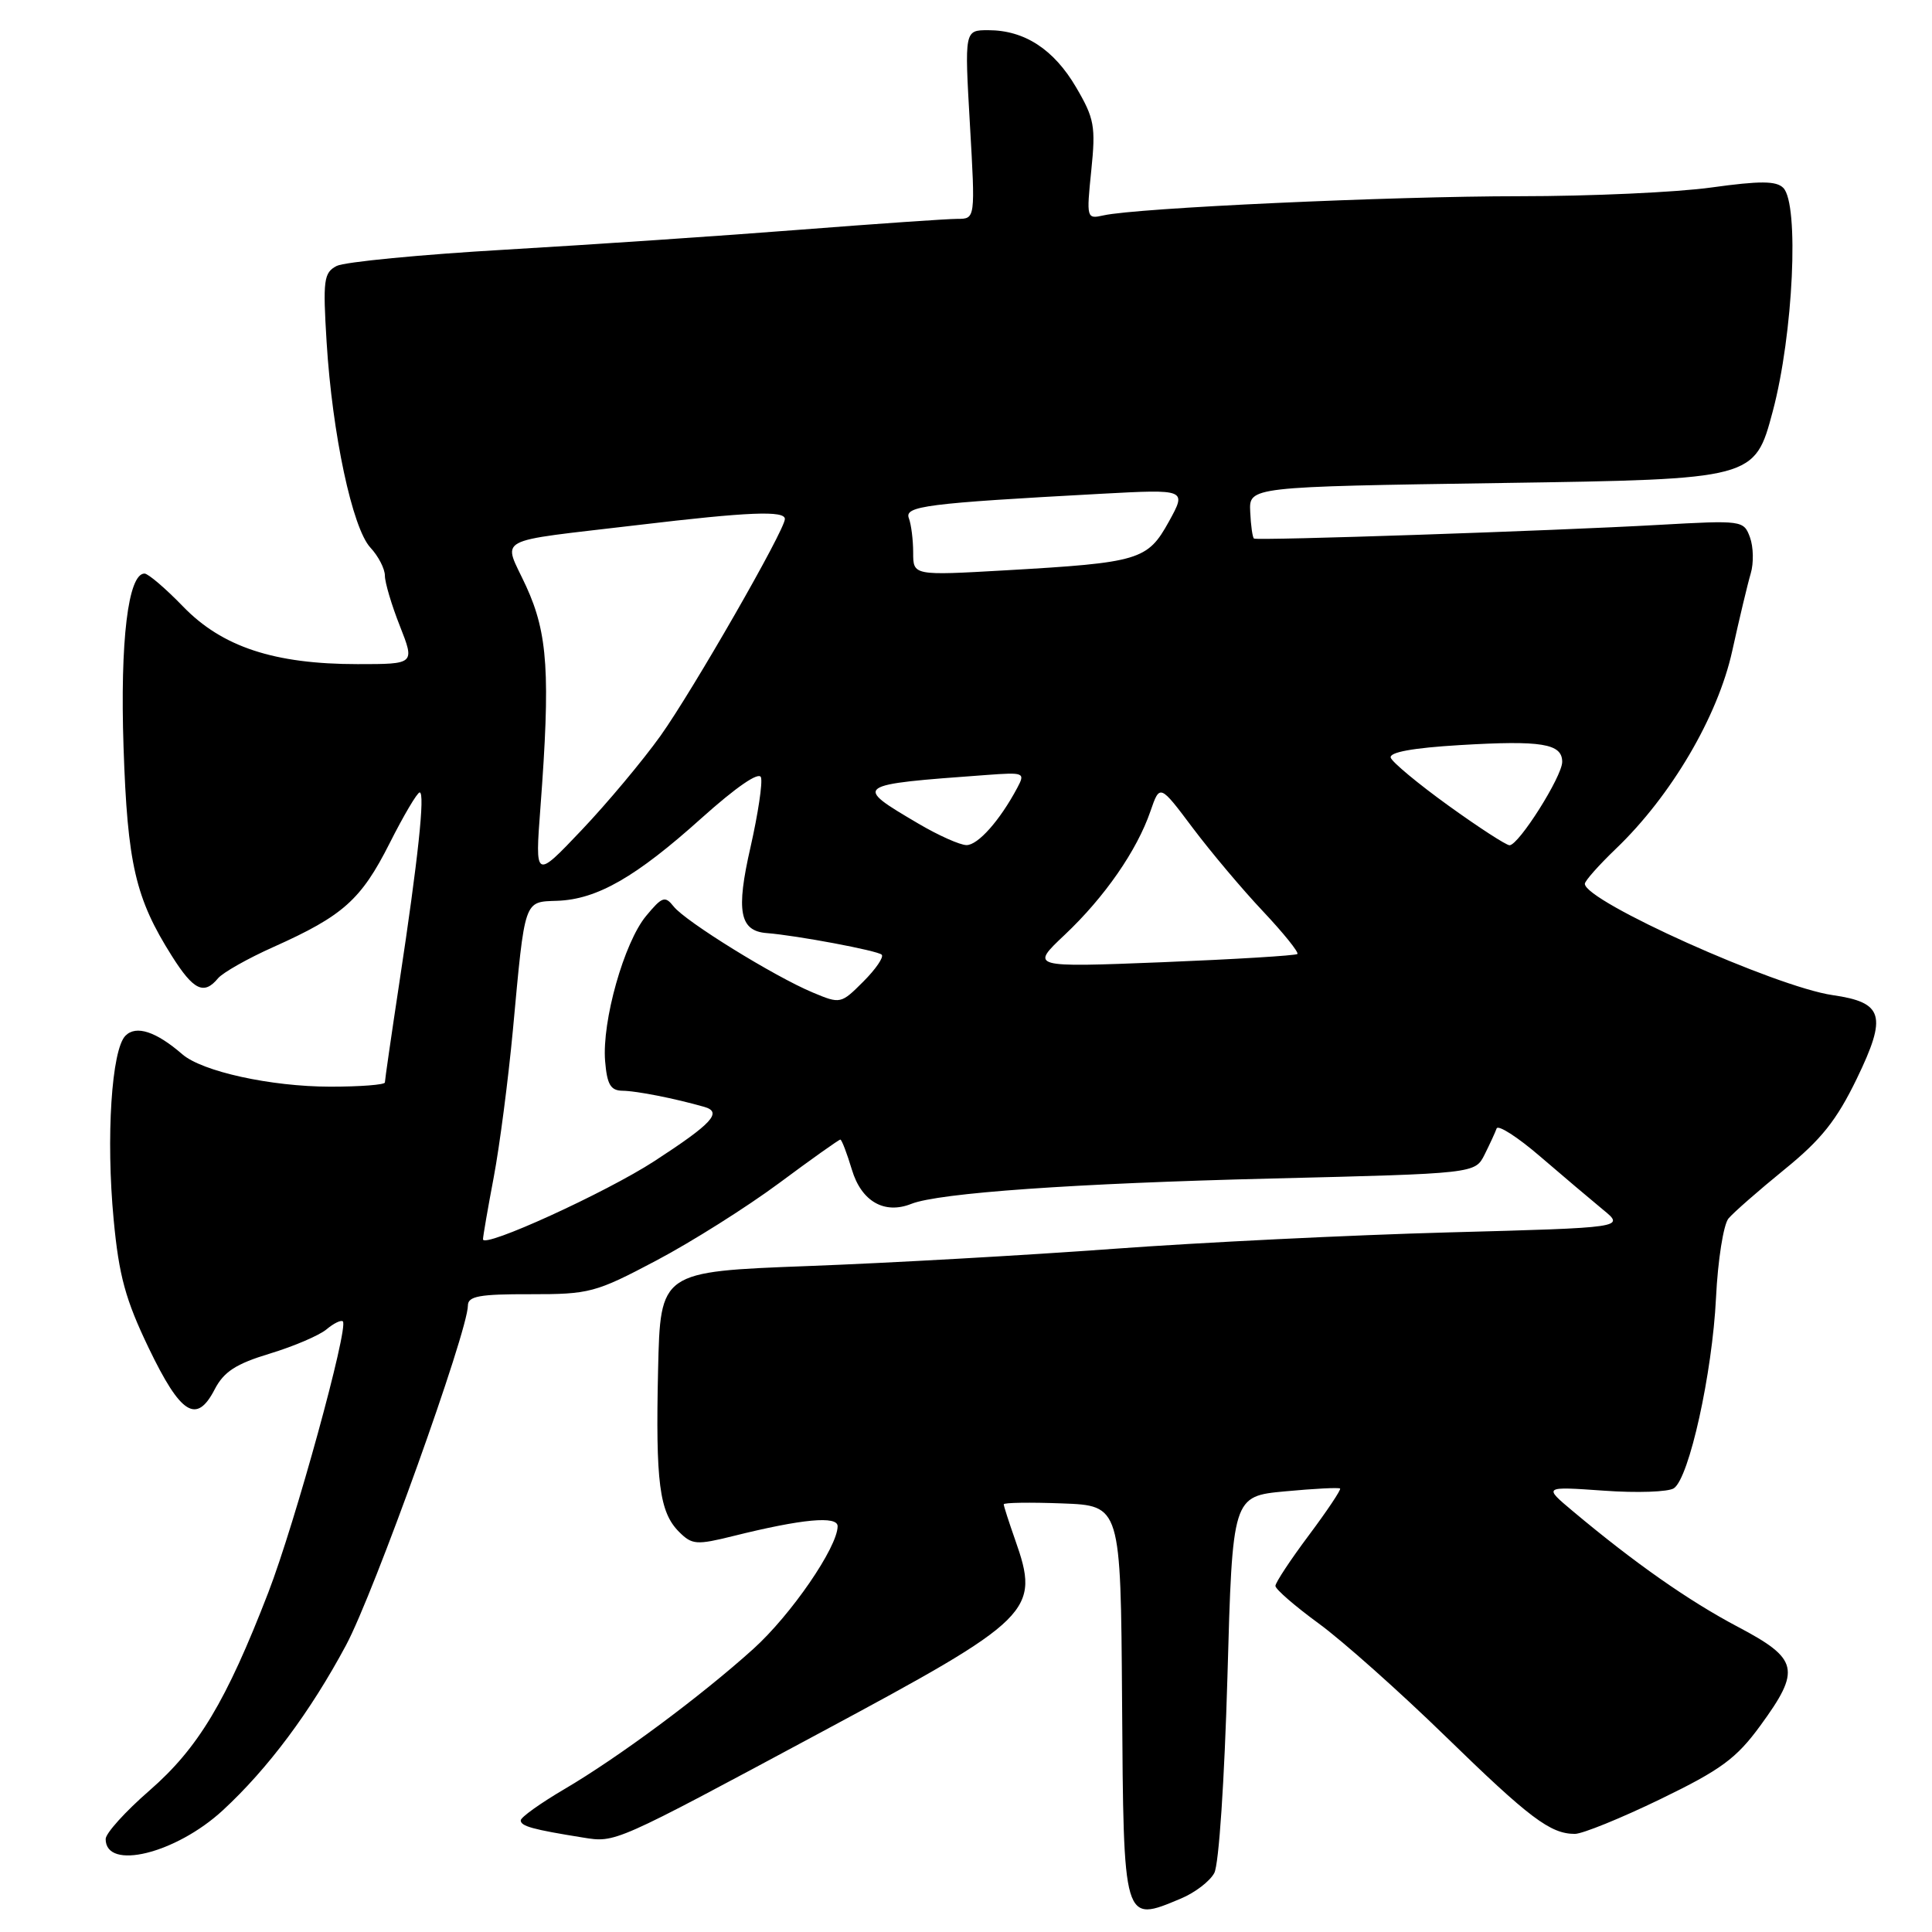 <?xml version="1.0" encoding="UTF-8" standalone="no"?>
<!DOCTYPE svg PUBLIC "-//W3C//DTD SVG 1.1//EN" "http://www.w3.org/Graphics/SVG/1.1/DTD/svg11.dtd" >
<svg xmlns="http://www.w3.org/2000/svg" xmlns:xlink="http://www.w3.org/1999/xlink" version="1.1" viewBox="0 0 256 256">
 <g >
 <path fill="currentColor"
d=" M 156.45 251.58 C 158.31 250.81 160.32 249.28 160.90 248.18 C 161.51 247.06 162.25 235.85 162.64 222.23 C 163.31 198.26 163.31 198.26 170.30 197.61 C 174.15 197.25 177.42 197.08 177.57 197.24 C 177.72 197.39 175.86 200.18 173.43 203.43 C 170.99 206.69 169.00 209.71 169.00 210.14 C 169.00 210.58 171.59 212.82 174.75 215.13 C 177.91 217.44 185.45 224.15 191.50 230.04 C 202.66 240.91 205.43 243.00 208.68 243.00 C 209.68 243.00 214.78 240.93 220.00 238.40 C 228.05 234.50 230.07 233.01 233.25 228.66 C 238.67 221.24 238.35 219.82 230.25 215.55 C 223.74 212.11 216.57 207.08 208.40 200.23 C 204.50 196.96 204.50 196.96 212.50 197.52 C 216.90 197.84 221.09 197.69 221.80 197.20 C 223.83 195.82 226.89 181.98 227.38 171.96 C 227.62 166.99 228.37 162.26 229.03 161.46 C 229.70 160.66 233.04 157.74 236.44 154.97 C 241.32 151.01 243.36 148.45 246.04 142.92 C 250.08 134.57 249.57 132.83 242.84 131.86 C 235.28 130.77 210.00 119.42 210.00 117.11 C 210.00 116.72 211.86 114.63 214.13 112.45 C 221.44 105.45 227.62 94.94 229.53 86.25 C 230.47 81.99 231.57 77.37 231.98 75.99 C 232.39 74.62 232.34 72.46 231.88 71.20 C 231.05 68.95 230.86 68.93 219.77 69.55 C 205.88 70.34 166.63 71.66 166.16 71.36 C 165.97 71.24 165.74 69.65 165.66 67.82 C 165.50 64.50 165.50 64.50 199.00 64.00 C 232.50 63.50 232.50 63.50 234.90 54.50 C 237.62 44.30 238.43 27.03 236.29 24.89 C 235.36 23.96 233.22 23.95 226.79 24.84 C 222.23 25.48 210.79 26.00 201.36 26.00 C 184.32 26.00 150.58 27.55 146.22 28.54 C 143.98 29.04 143.95 28.94 144.60 22.59 C 145.20 16.74 145.01 15.69 142.59 11.57 C 139.64 6.53 135.74 4.00 130.95 4.00 C 127.80 4.00 127.80 4.00 128.52 16.50 C 129.24 29.00 129.24 29.00 126.86 29.00 C 125.55 29.00 116.16 29.65 105.99 30.44 C 95.82 31.24 78.28 32.42 67.00 33.08 C 55.72 33.73 45.65 34.71 44.61 35.24 C 42.90 36.13 42.77 37.09 43.28 45.36 C 44.03 57.52 46.69 69.99 49.08 72.56 C 50.14 73.70 51.00 75.37 51.00 76.28 C 51.00 77.18 51.89 80.19 52.99 82.96 C 54.97 88.00 54.97 88.00 47.39 88.00 C 36.34 88.00 29.44 85.72 24.27 80.38 C 21.94 77.97 19.63 76.00 19.15 76.00 C 16.98 76.00 15.90 84.90 16.37 99.00 C 16.89 114.50 17.94 119.02 22.77 126.67 C 25.64 131.22 27.02 131.89 28.89 129.63 C 29.52 128.88 32.83 127.00 36.26 125.47 C 45.46 121.35 47.85 119.22 51.62 111.75 C 53.49 108.04 55.29 105.00 55.61 105.00 C 56.34 105.00 55.41 113.80 52.92 130.18 C 51.86 137.16 51.00 143.12 51.00 143.43 C 51.00 143.74 47.74 143.99 43.75 143.99 C 35.88 143.98 26.78 141.98 24.15 139.69 C 20.69 136.69 18.04 135.81 16.63 137.23 C 14.78 139.07 14.03 150.74 15.06 161.60 C 15.76 169.06 16.63 172.22 19.71 178.63 C 23.95 187.44 26.04 188.75 28.44 184.11 C 29.66 181.76 31.25 180.72 35.75 179.36 C 38.91 178.40 42.29 176.96 43.26 176.15 C 44.22 175.34 45.20 174.87 45.43 175.09 C 46.23 175.89 39.09 201.85 35.55 211.02 C 29.97 225.46 26.26 231.63 19.81 237.25 C 16.61 240.03 14.00 242.92 14.00 243.68 C 14.00 247.90 23.28 245.63 29.52 239.88 C 35.50 234.36 41.11 226.85 45.85 218.00 C 49.57 211.06 61.99 176.42 62.00 172.99 C 62.00 171.75 63.54 171.47 70.25 171.49 C 78.11 171.50 78.91 171.29 86.96 167.03 C 91.62 164.57 98.93 159.96 103.22 156.78 C 107.50 153.60 111.16 151.00 111.35 151.00 C 111.53 151.00 112.22 152.80 112.88 154.99 C 114.14 159.19 117.18 160.94 120.75 159.52 C 124.38 158.07 142.39 156.80 168.47 156.16 C 195.45 155.50 195.45 155.50 196.71 153.00 C 197.40 151.62 198.12 150.06 198.31 149.53 C 198.49 149.00 201.09 150.66 204.07 153.23 C 207.06 155.80 210.81 158.97 212.41 160.29 C 215.32 162.67 215.32 162.67 191.91 163.30 C 179.04 163.65 159.05 164.63 147.50 165.48 C 135.95 166.33 117.72 167.36 107.00 167.76 C 87.50 168.50 87.50 168.50 87.20 181.50 C 86.86 196.43 87.37 200.37 89.98 202.98 C 91.70 204.70 92.29 204.74 97.17 203.53 C 106.29 201.26 111.00 200.82 110.99 202.24 C 110.97 205.03 104.82 213.98 99.82 218.49 C 92.87 224.76 81.96 232.86 74.75 237.09 C 71.59 238.95 69.00 240.80 69.00 241.21 C 69.00 241.98 70.61 242.42 77.22 243.48 C 81.58 244.18 81.20 244.35 108.69 229.59 C 136.94 214.43 137.86 213.52 134.50 204.00 C 133.68 201.66 133.00 199.56 133.00 199.33 C 133.00 199.10 136.49 199.05 140.75 199.21 C 148.50 199.50 148.50 199.50 148.68 225.39 C 148.88 255.01 148.81 254.78 156.45 251.58 Z  M 64.00 164.21 C 64.00 163.82 64.64 160.12 65.42 156.00 C 66.20 151.88 67.34 143.10 67.96 136.50 C 69.58 118.96 69.39 119.52 73.85 119.36 C 79.12 119.17 84.26 116.22 92.95 108.41 C 97.57 104.27 100.57 102.21 100.83 103.00 C 101.07 103.71 100.44 107.86 99.45 112.24 C 97.50 120.74 98.00 123.37 101.61 123.64 C 105.56 123.95 116.29 125.96 116.83 126.50 C 117.14 126.81 116.05 128.41 114.40 130.06 C 111.43 133.03 111.36 133.05 107.69 131.51 C 102.61 129.39 90.81 122.09 89.26 120.11 C 88.12 118.67 87.74 118.80 85.61 121.37 C 82.69 124.89 79.75 135.32 80.18 140.60 C 80.44 143.71 80.90 144.51 82.50 144.53 C 84.39 144.56 89.32 145.53 93.30 146.66 C 95.77 147.36 94.39 148.86 86.70 153.86 C 80.26 158.04 64.00 165.46 64.00 164.21 Z  M 141.10 123.85 C 146.38 118.86 150.65 112.70 152.44 107.49 C 153.68 103.89 153.68 103.89 158.04 109.70 C 160.44 112.89 164.63 117.87 167.36 120.76 C 170.08 123.65 172.13 126.20 171.91 126.41 C 171.68 126.62 163.62 127.11 154.00 127.50 C 136.50 128.19 136.50 128.19 141.10 123.85 Z  M 71.61 107.00 C 72.94 89.32 72.60 83.98 69.73 77.71 C 66.64 70.98 64.96 71.90 84.61 69.56 C 99.22 67.82 104.00 67.63 104.00 68.77 C 104.00 70.24 91.79 91.51 87.52 97.50 C 85.16 100.80 80.46 106.42 77.06 110.00 C 70.89 116.50 70.89 116.50 71.61 107.00 Z  M 121.72 109.15 C 113.00 104.02 113.05 103.98 130.70 102.69 C 135.72 102.32 135.87 102.38 134.79 104.40 C 132.50 108.70 129.58 112.00 128.06 111.98 C 127.20 111.97 124.35 110.70 121.72 109.15 Z  M 191.93 106.75 C 187.92 103.86 184.48 101.00 184.28 100.40 C 184.05 99.68 187.19 99.10 193.42 98.73 C 204.28 98.08 207.00 98.53 207.00 100.95 C 207.00 102.88 201.24 112.00 200.02 112.00 C 199.58 112.00 195.94 109.64 191.93 106.75 Z  M 121.00 73.22 C 121.00 71.54 120.74 69.49 120.43 68.67 C 119.81 67.06 122.67 66.69 145.88 65.43 C 157.25 64.82 157.25 64.82 154.88 69.12 C 152.05 74.23 151.00 74.55 133.25 75.57 C 121.00 76.27 121.00 76.27 121.00 73.22 Z "/>
</g>
</svg>